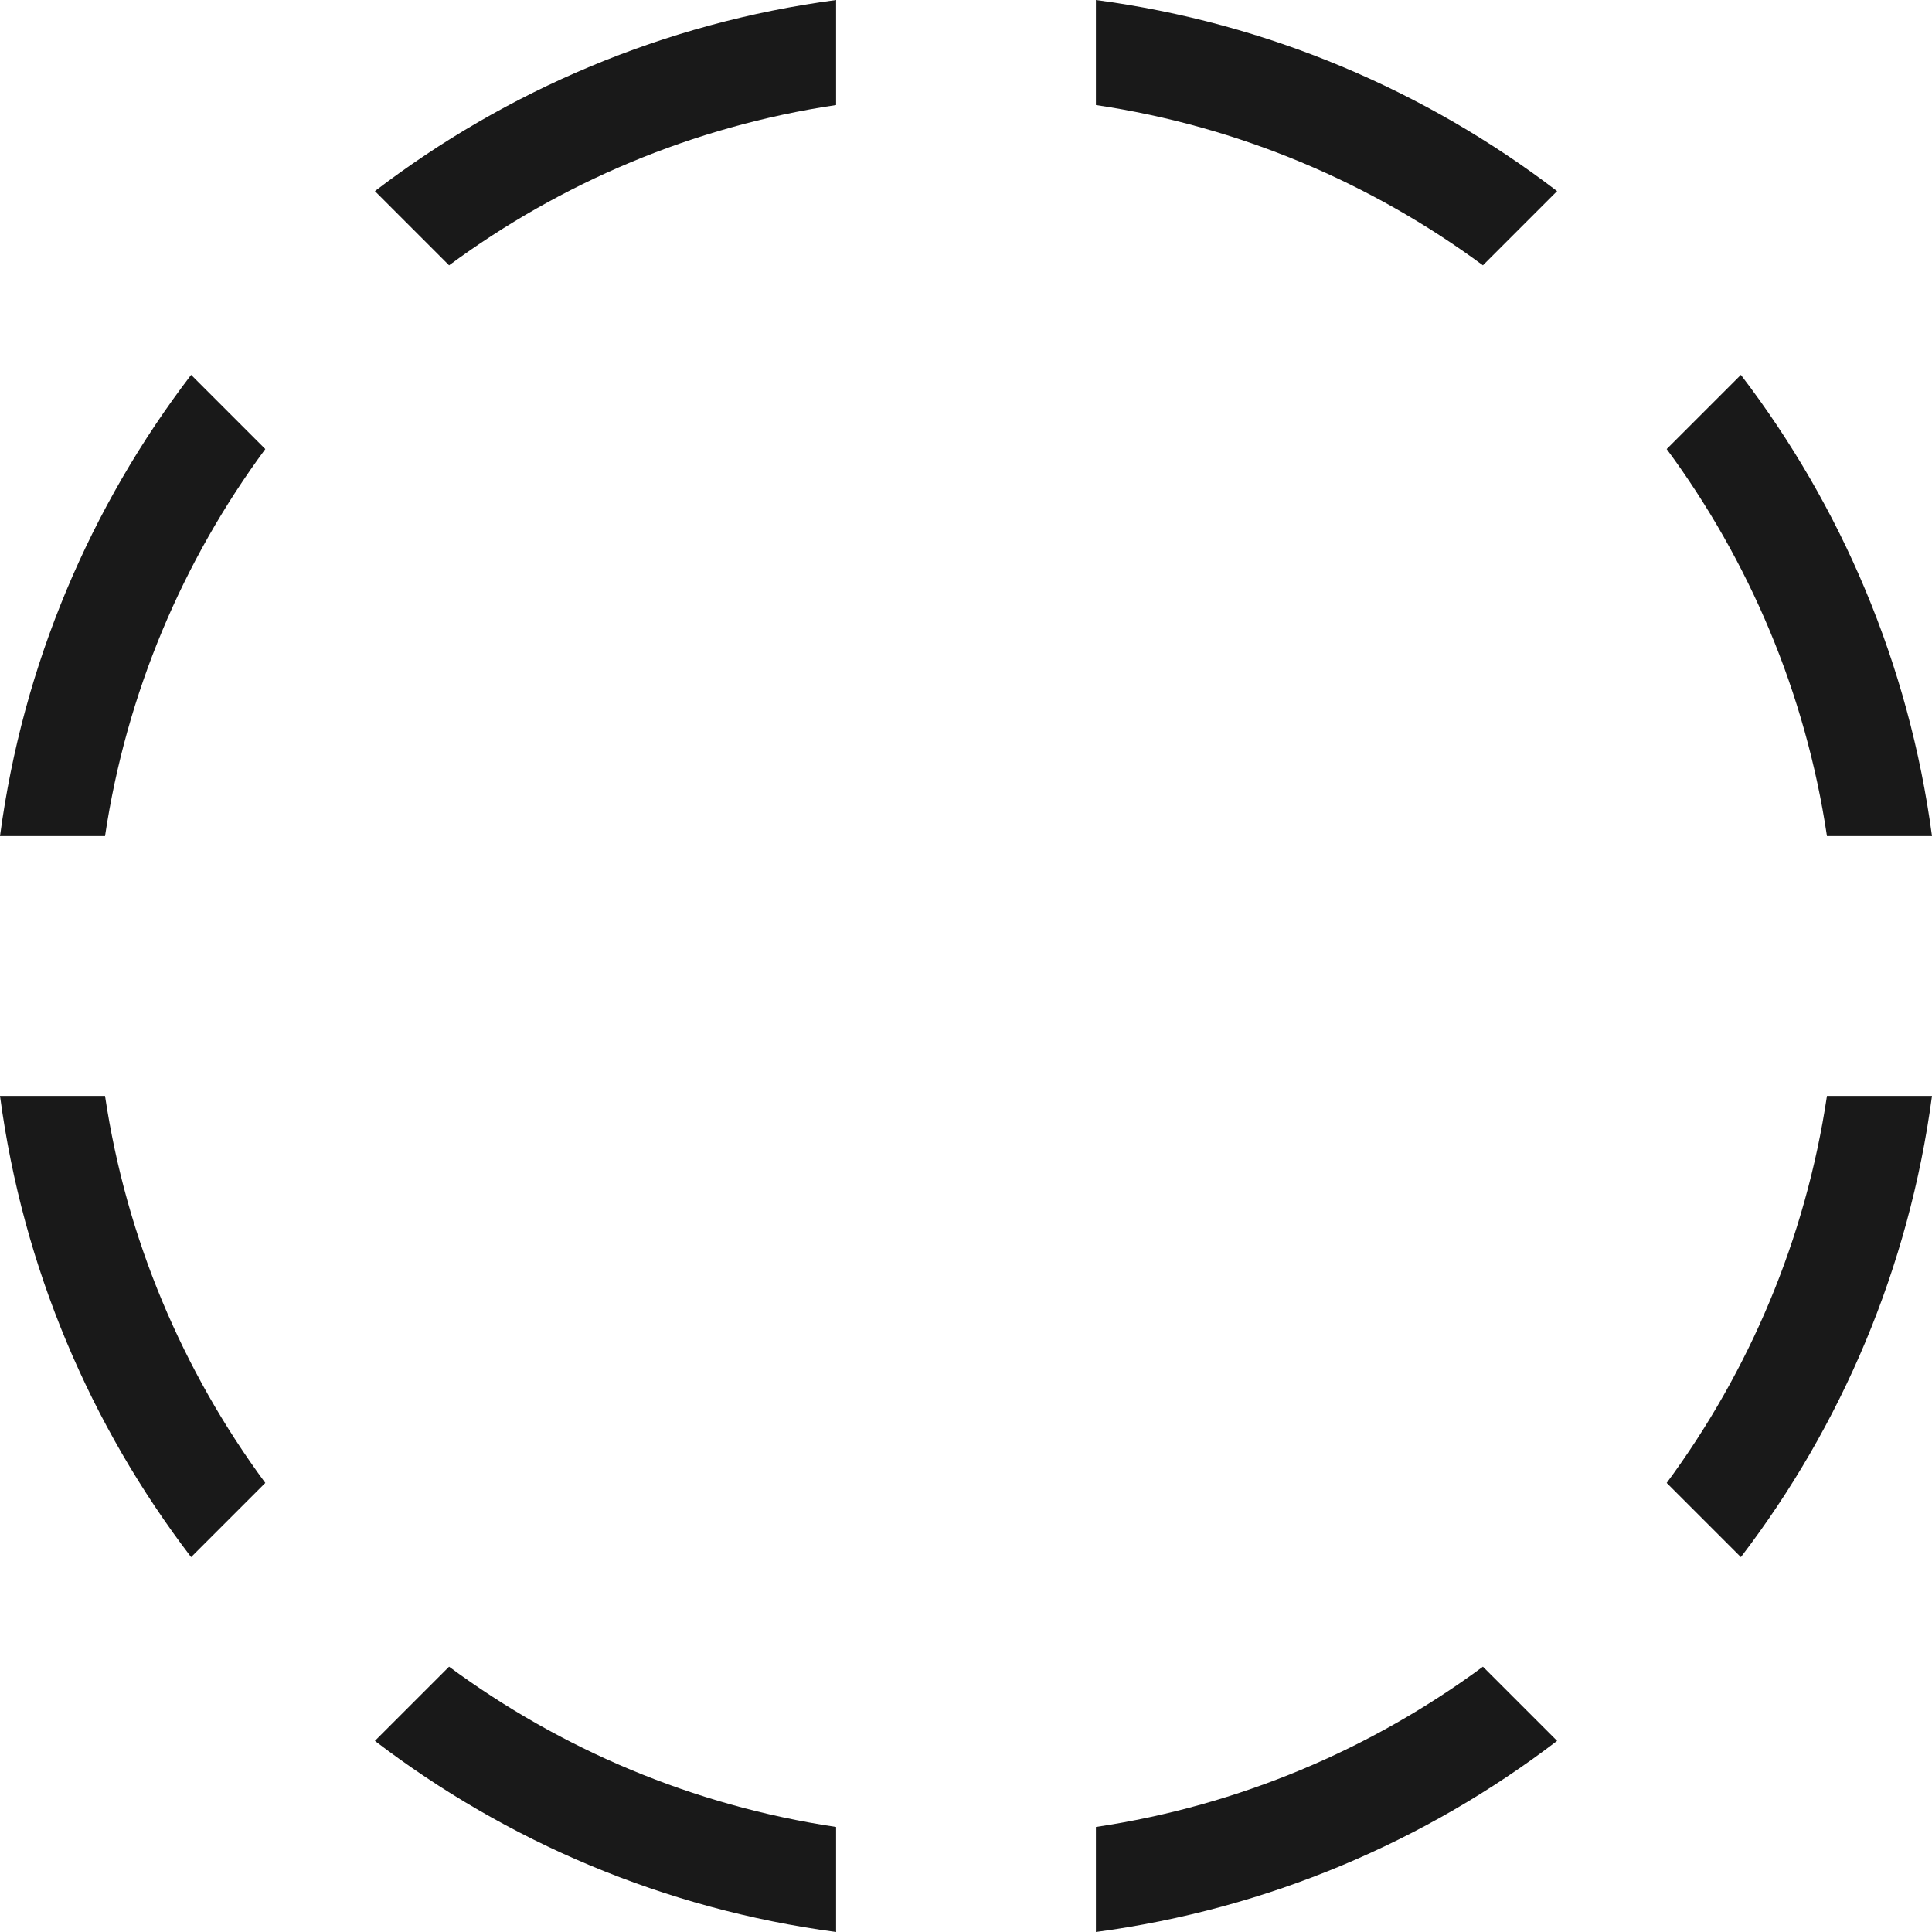 <svg width="25" height="25" viewBox="0 0 25 25" fill="none" xmlns="http://www.w3.org/2000/svg">
<path fill-rule="evenodd" clip-rule="evenodd" d="M25 14.181H23.641C23.364 16.037 22.633 17.745 21.567 19.189L22.527 20.149C23.827 18.448 24.703 16.407 25 14.181ZM20.149 22.527L19.189 21.567C17.745 22.633 16.037 23.364 14.181 23.641V25C16.407 24.703 18.448 23.827 20.149 22.527ZM10.819 25V23.641C8.963 23.364 7.255 22.633 5.811 21.567L4.851 22.527C6.552 23.827 8.593 24.703 10.819 25ZM2.473 20.149L3.433 19.189C2.367 17.745 1.636 16.037 1.359 14.181H0C0.296 16.407 1.173 18.448 2.473 20.149ZM25 10.819C24.703 8.593 23.827 6.552 22.527 4.851L21.567 5.811C22.633 7.255 23.364 8.963 23.641 10.819H25ZM20.149 2.473C18.448 1.173 16.407 0.296 14.181 0V1.359C16.037 1.636 17.745 2.367 19.189 3.433L20.149 2.473ZM10.819 1.10479e-07C8.593 0.296 6.552 1.173 4.851 2.473L5.811 3.433C7.255 2.367 8.963 1.636 10.819 1.359V1.10479e-07ZM2.473 4.851C1.173 6.552 0.296 8.593 1.10479e-07 10.819H1.359C1.636 8.963 2.367 7.255 3.433 5.811L2.473 4.851Z" fill="#191919"/>
</svg>
